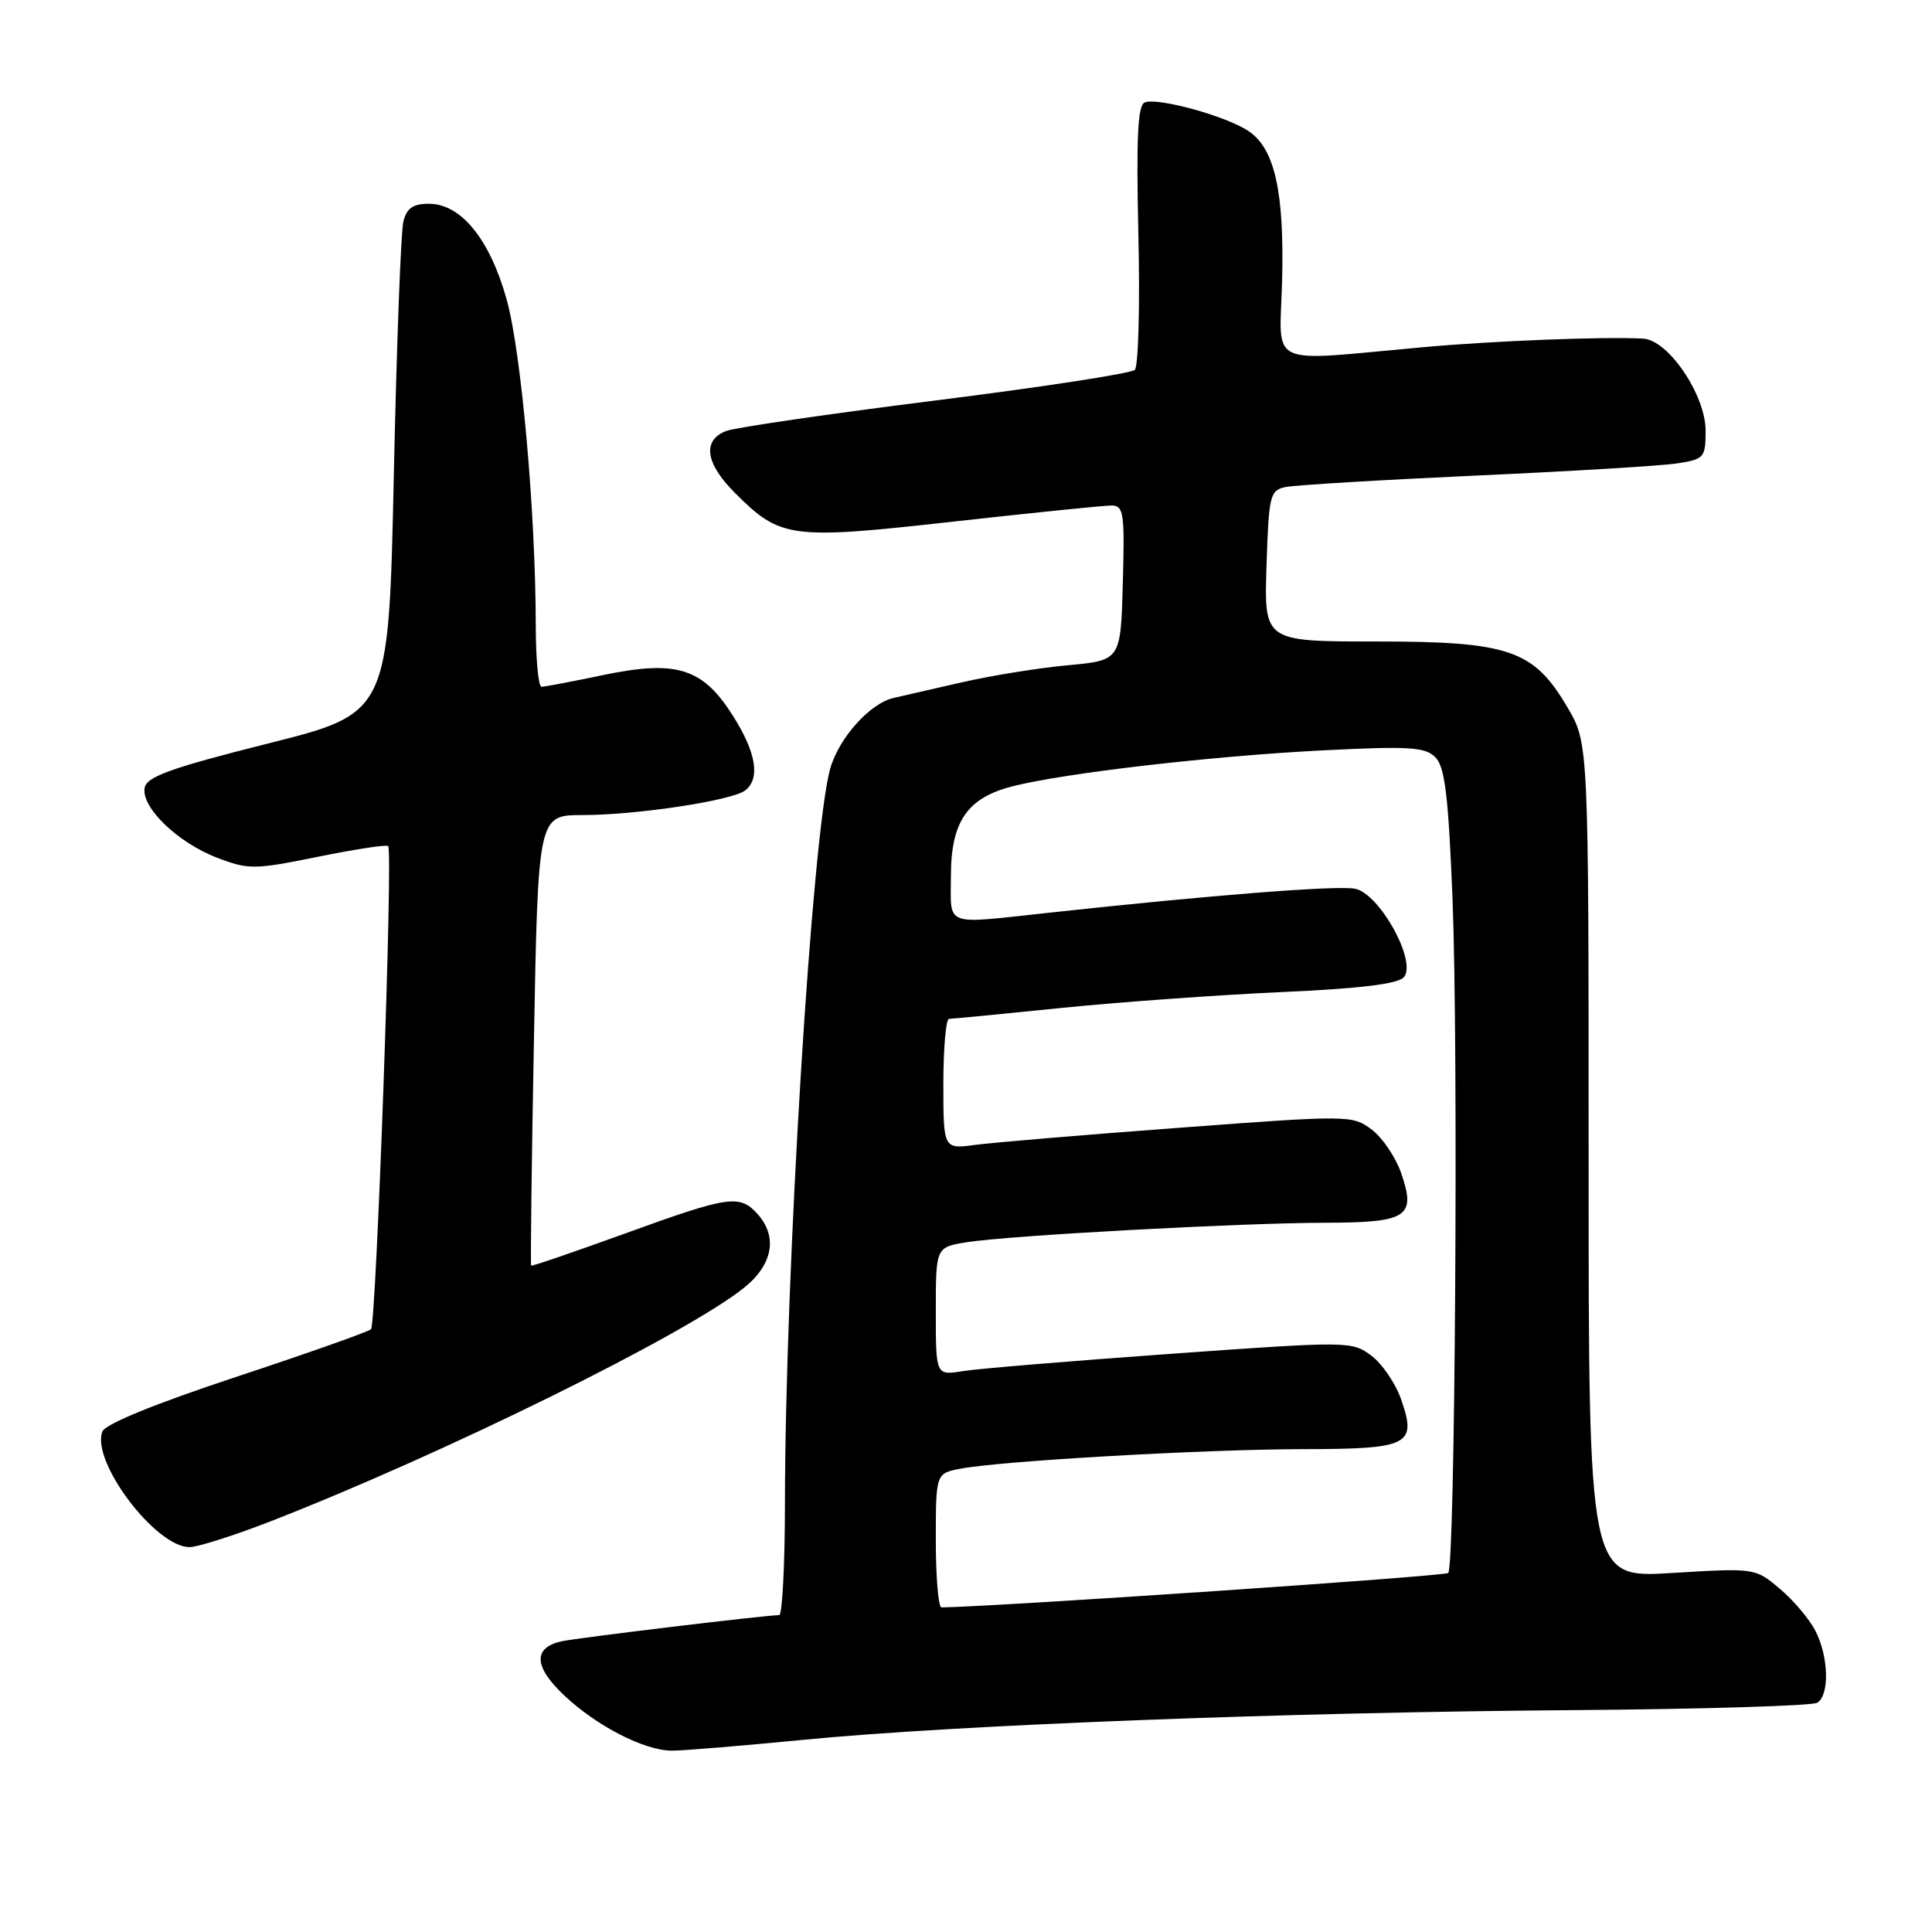 <?xml version="1.0" encoding="UTF-8" standalone="no"?>
<!DOCTYPE svg PUBLIC "-//W3C//DTD SVG 1.1//EN" "http://www.w3.org/Graphics/SVG/1.1/DTD/svg11.dtd" >
<svg xmlns="http://www.w3.org/2000/svg" xmlns:xlink="http://www.w3.org/1999/xlink" version="1.1" viewBox="0 0 256 256">
 <g >
 <path fill="currentColor"
d=" M 106.50 230.53 C 126.54 228.57 170.47 226.88 208.55 226.60 C 225.63 226.47 240.14 226.03 240.80 225.62 C 242.45 224.60 242.31 219.49 240.54 216.07 C 239.73 214.51 237.61 212.00 235.81 210.50 C 232.56 207.76 232.53 207.76 221.53 208.43 C 210.50 209.11 210.50 209.11 210.50 153.81 C 210.50 98.50 210.50 98.50 207.71 93.75 C 203.21 86.10 200.01 85.00 182.29 85.00 C 167.50 85.00 167.50 85.00 167.82 75.00 C 168.11 65.66 168.28 64.97 170.32 64.54 C 171.52 64.28 182.85 63.60 195.50 63.02 C 208.15 62.45 220.19 61.72 222.25 61.40 C 225.82 60.85 226.00 60.64 226.00 57.06 C 226.00 52.34 221.07 45.06 217.74 44.87 C 212.74 44.58 197.91 45.16 188.50 46.01 C 167.54 47.91 169.57 48.85 169.88 37.36 C 170.20 25.39 168.91 19.64 165.38 17.33 C 162.36 15.35 153.43 12.90 151.69 13.57 C 150.75 13.93 150.55 18.19 150.84 31.10 C 151.06 40.49 150.84 48.55 150.37 49.01 C 149.89 49.48 138.03 51.30 124.00 53.06 C 109.97 54.82 97.49 56.64 96.25 57.10 C 93.03 58.31 93.45 61.38 97.35 65.28 C 103.43 71.37 104.68 71.53 126.28 69.12 C 136.85 67.94 146.30 66.98 147.28 66.98 C 148.90 67.00 149.04 67.98 148.78 77.25 C 148.50 87.50 148.50 87.50 141.50 88.15 C 137.65 88.50 131.35 89.52 127.50 90.40 C 123.65 91.28 119.56 92.21 118.41 92.48 C 115.26 93.20 111.15 97.79 110.00 101.87 C 107.62 110.36 104.03 168.58 104.01 199.25 C 104.00 207.36 103.66 214.00 103.25 214.01 C 101.33 214.03 76.25 217.05 74.36 217.49 C 70.60 218.36 70.74 220.86 74.76 224.65 C 79.05 228.70 85.36 231.95 89.00 231.97 C 90.38 231.99 98.25 231.33 106.50 230.53 Z  M 35.79 201.61 C 58.71 192.68 90.77 176.88 98.56 170.66 C 102.42 167.58 103.09 163.86 100.35 160.83 C 98.00 158.24 96.56 158.46 82.81 163.45 C 76.07 165.89 70.48 167.81 70.38 167.70 C 70.28 167.59 70.44 154.11 70.75 137.75 C 71.30 108.00 71.30 108.00 77.21 108.00 C 84.34 108.00 97.02 106.08 98.75 104.73 C 100.77 103.15 100.20 99.70 97.09 94.80 C 93.09 88.49 89.64 87.42 79.87 89.46 C 75.82 90.31 72.16 91.00 71.75 91.00 C 71.34 91.00 70.99 87.29 70.99 82.75 C 70.96 67.76 69.07 46.61 67.13 39.67 C 64.90 31.69 61.09 27.00 56.83 27.00 C 54.73 27.00 53.89 27.58 53.45 29.35 C 53.12 30.65 52.55 45.84 52.18 63.10 C 51.50 94.50 51.50 94.50 35.51 98.52 C 22.70 101.74 19.45 102.91 19.17 104.37 C 18.67 106.95 23.54 111.66 28.76 113.65 C 32.94 115.25 33.68 115.24 42.12 113.53 C 47.03 112.53 51.22 111.89 51.44 112.11 C 52.09 112.77 49.86 175.46 49.16 176.13 C 48.80 176.47 40.78 179.31 31.34 182.43 C 20.52 186.01 13.95 188.69 13.56 189.69 C 12.05 193.65 20.61 205.00 25.11 205.00 C 26.19 205.00 31.00 203.47 35.79 201.61 Z  M 124.00 204.11 C 124.00 195.22 124.00 195.22 127.33 194.60 C 132.81 193.57 159.65 192.04 172.63 192.02 C 186.76 192.00 187.76 191.49 185.66 185.44 C 184.93 183.32 183.15 180.71 181.71 179.63 C 179.13 177.71 178.73 177.70 155.13 179.39 C 141.95 180.33 129.55 181.36 127.58 181.68 C 124.00 182.26 124.00 182.26 124.00 173.76 C 124.00 165.26 124.00 165.26 128.11 164.60 C 133.68 163.71 164.36 162.04 175.63 162.02 C 186.51 162.00 187.67 161.24 185.66 155.44 C 184.93 153.32 183.16 150.72 181.74 149.66 C 179.20 147.76 178.72 147.75 156.33 149.43 C 143.77 150.36 131.59 151.39 129.25 151.70 C 125.00 152.27 125.00 152.27 125.00 143.64 C 125.00 138.89 125.34 135.00 125.75 135.00 C 126.16 135.00 132.80 134.36 140.50 133.57 C 148.20 132.79 161.35 131.84 169.72 131.46 C 180.33 130.98 185.27 130.38 186.03 129.47 C 187.77 127.37 182.78 118.38 179.54 117.76 C 177.13 117.30 160.53 118.60 139.00 120.94 C 124.86 122.47 126.00 122.89 126.00 116.13 C 126.00 108.84 128.16 105.70 134.24 104.17 C 141.19 102.42 160.48 100.19 175.05 99.44 C 186.72 98.85 188.83 98.97 190.19 100.34 C 191.46 101.60 191.92 105.42 192.47 119.21 C 193.25 138.82 192.81 207.52 191.90 208.43 C 191.47 208.86 132.51 212.86 124.75 212.99 C 124.34 212.99 124.00 209.00 124.00 204.11 Z "/>
</g>
</svg>